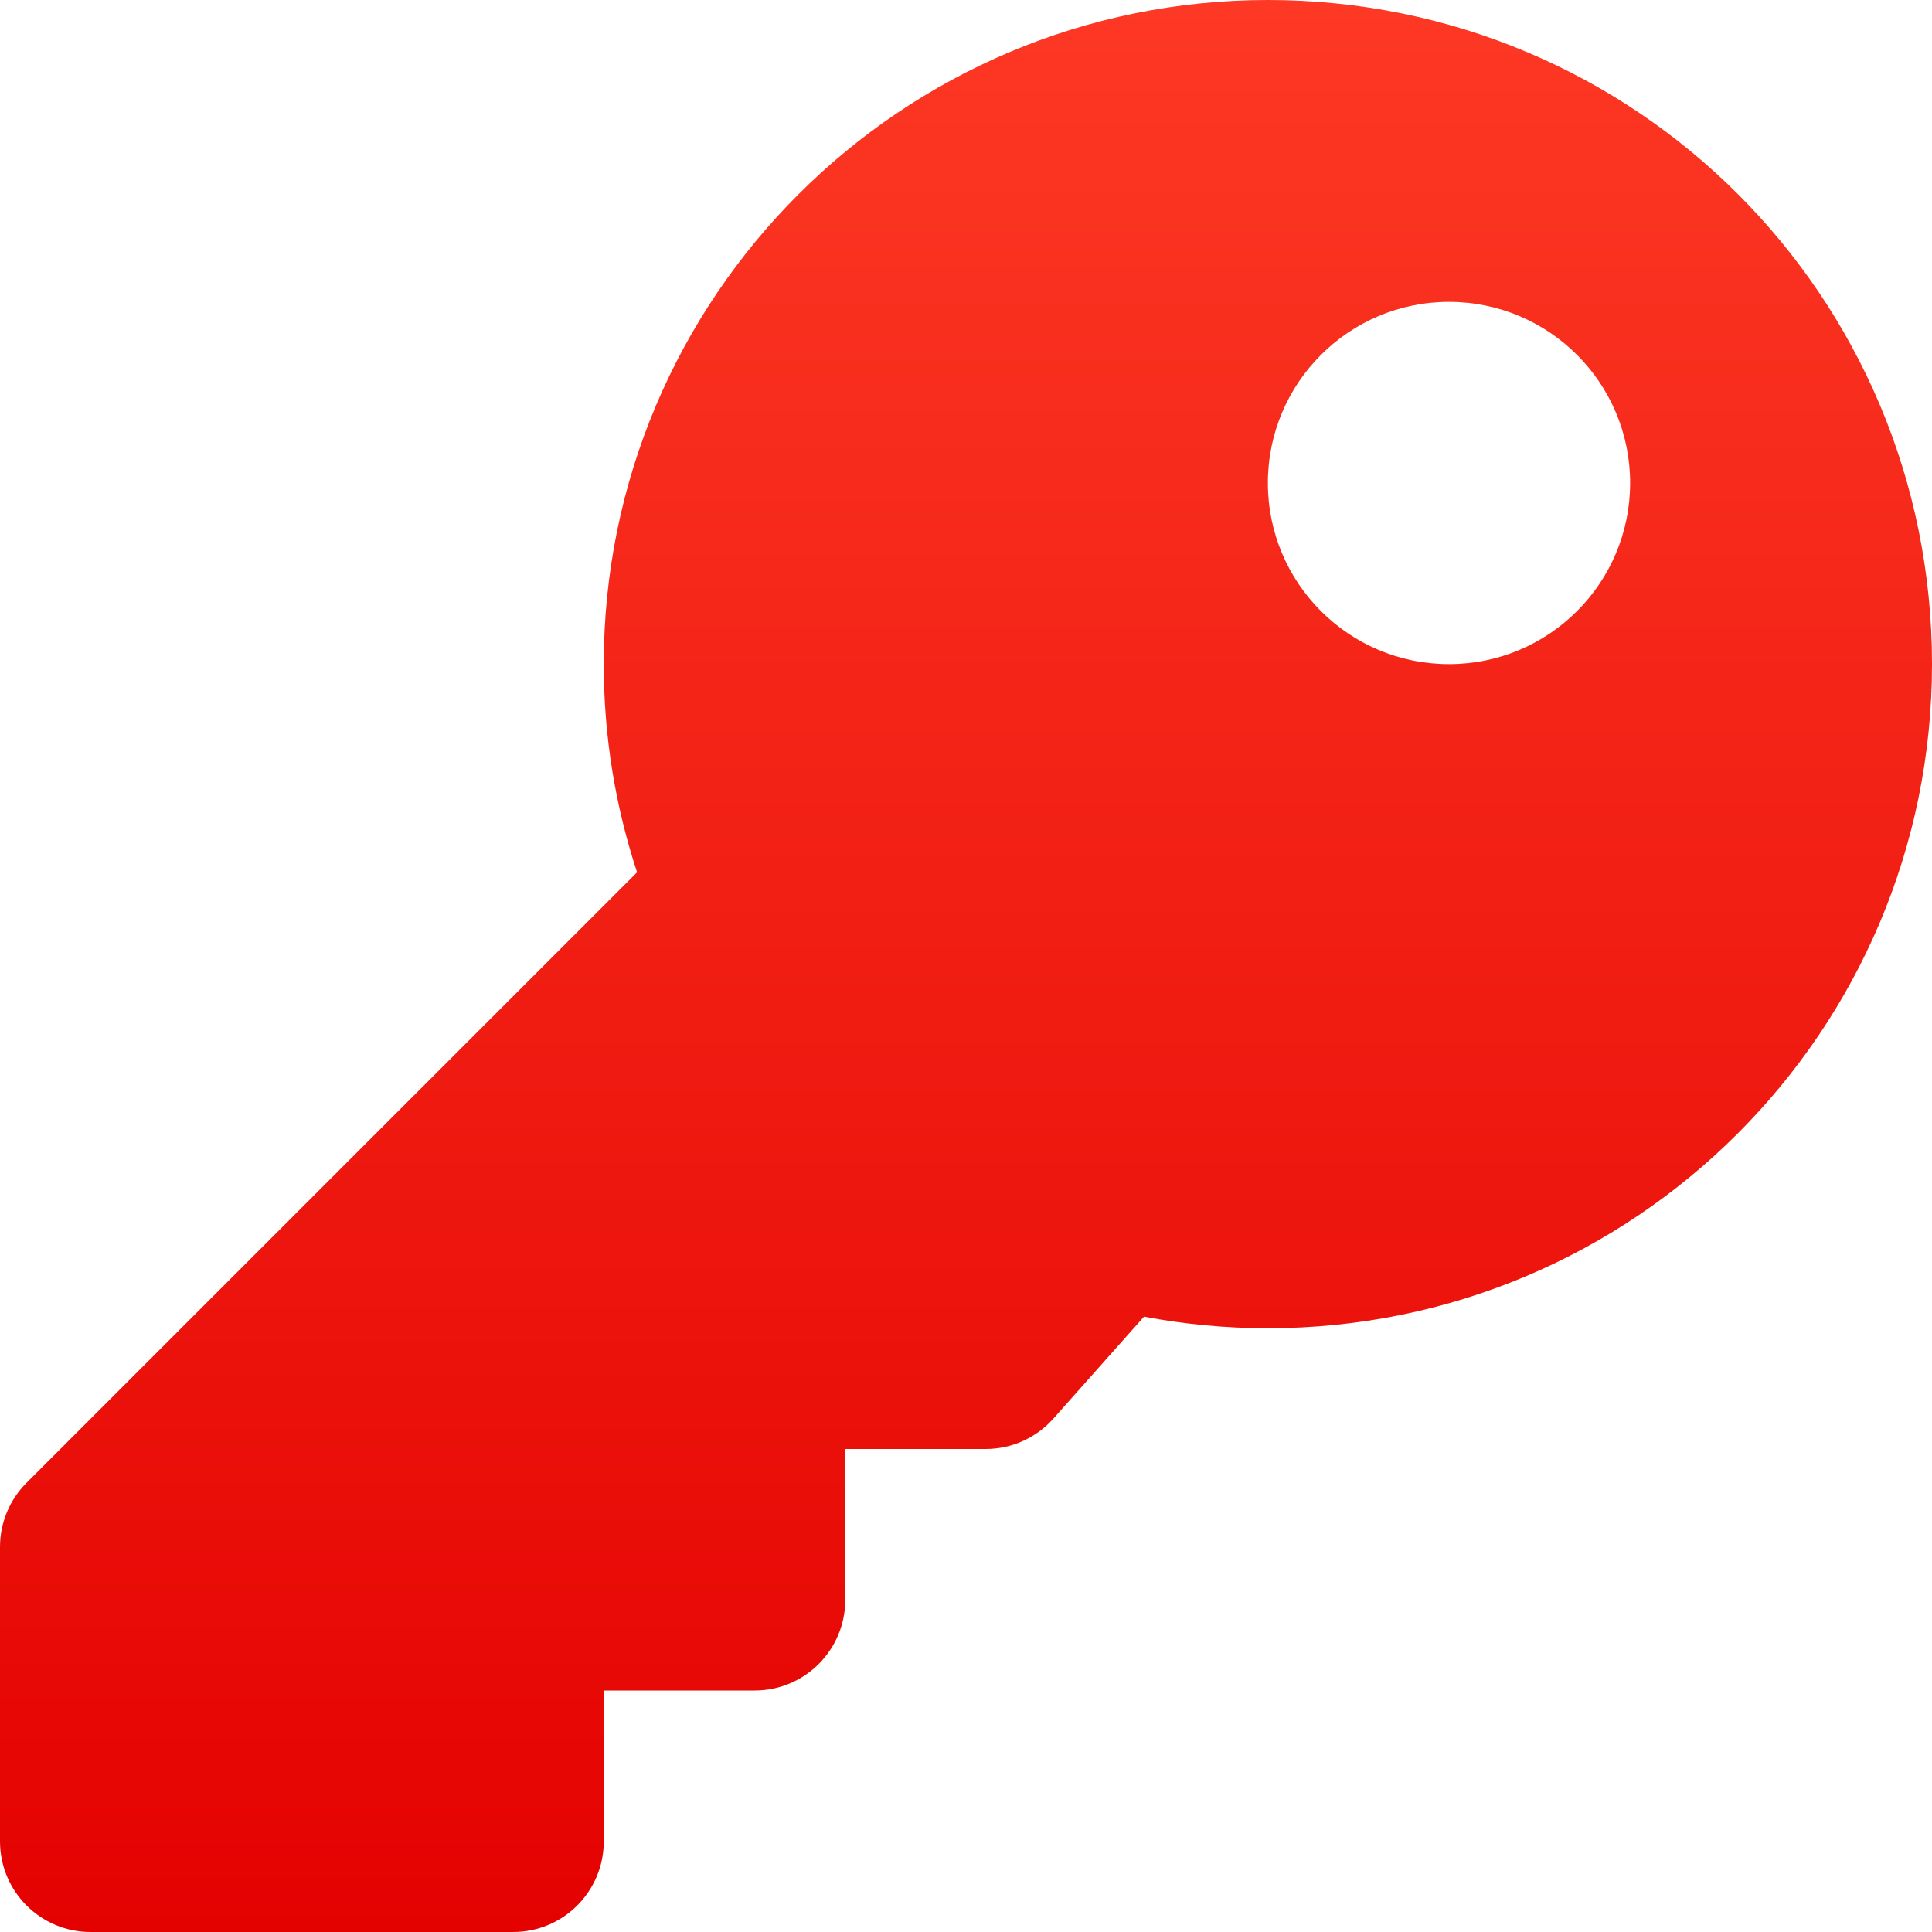 <svg width="36" height="36" viewBox="0 0 36 36" fill="none" xmlns="http://www.w3.org/2000/svg">
<path d="M36 12.375C36 19.21 30.459 24.75 23.625 24.75C22.836 24.75 22.065 24.675 21.317 24.534L19.628 26.434C19.47 26.612 19.276 26.754 19.058 26.852C18.841 26.95 18.605 27 18.367 27H15.75V29.812C15.75 30.744 14.995 31.5 14.062 31.5H11.25V34.312C11.25 35.245 10.495 36 9.562 36H1.688C0.756 36 0 35.245 0 34.312V28.824C0 28.376 0.178 27.947 0.494 27.631L11.871 16.254C11.469 15.034 11.25 13.73 11.25 12.375C11.25 5.54 16.79 7.03132e-05 23.625 6.71665e-10C30.48 -7.03118e-05 36 5.52 36 12.375ZM23.625 9C23.625 10.864 25.136 12.375 27 12.375C28.864 12.375 30.375 10.864 30.375 9C30.375 7.136 28.864 5.625 27 5.625C25.136 5.625 23.625 7.136 23.625 9Z" fill="url(#paint0_linear_210_2950)"/>
<defs>
<linearGradient id="paint0_linear_210_2950" x1="18" y1="0" x2="18" y2="36" gradientUnits="userSpaceOnUse">
<stop stop-color="#FD3824"/>
<stop offset="1" stop-color="#E40201"/>
</linearGradient>
</defs>
</svg>
